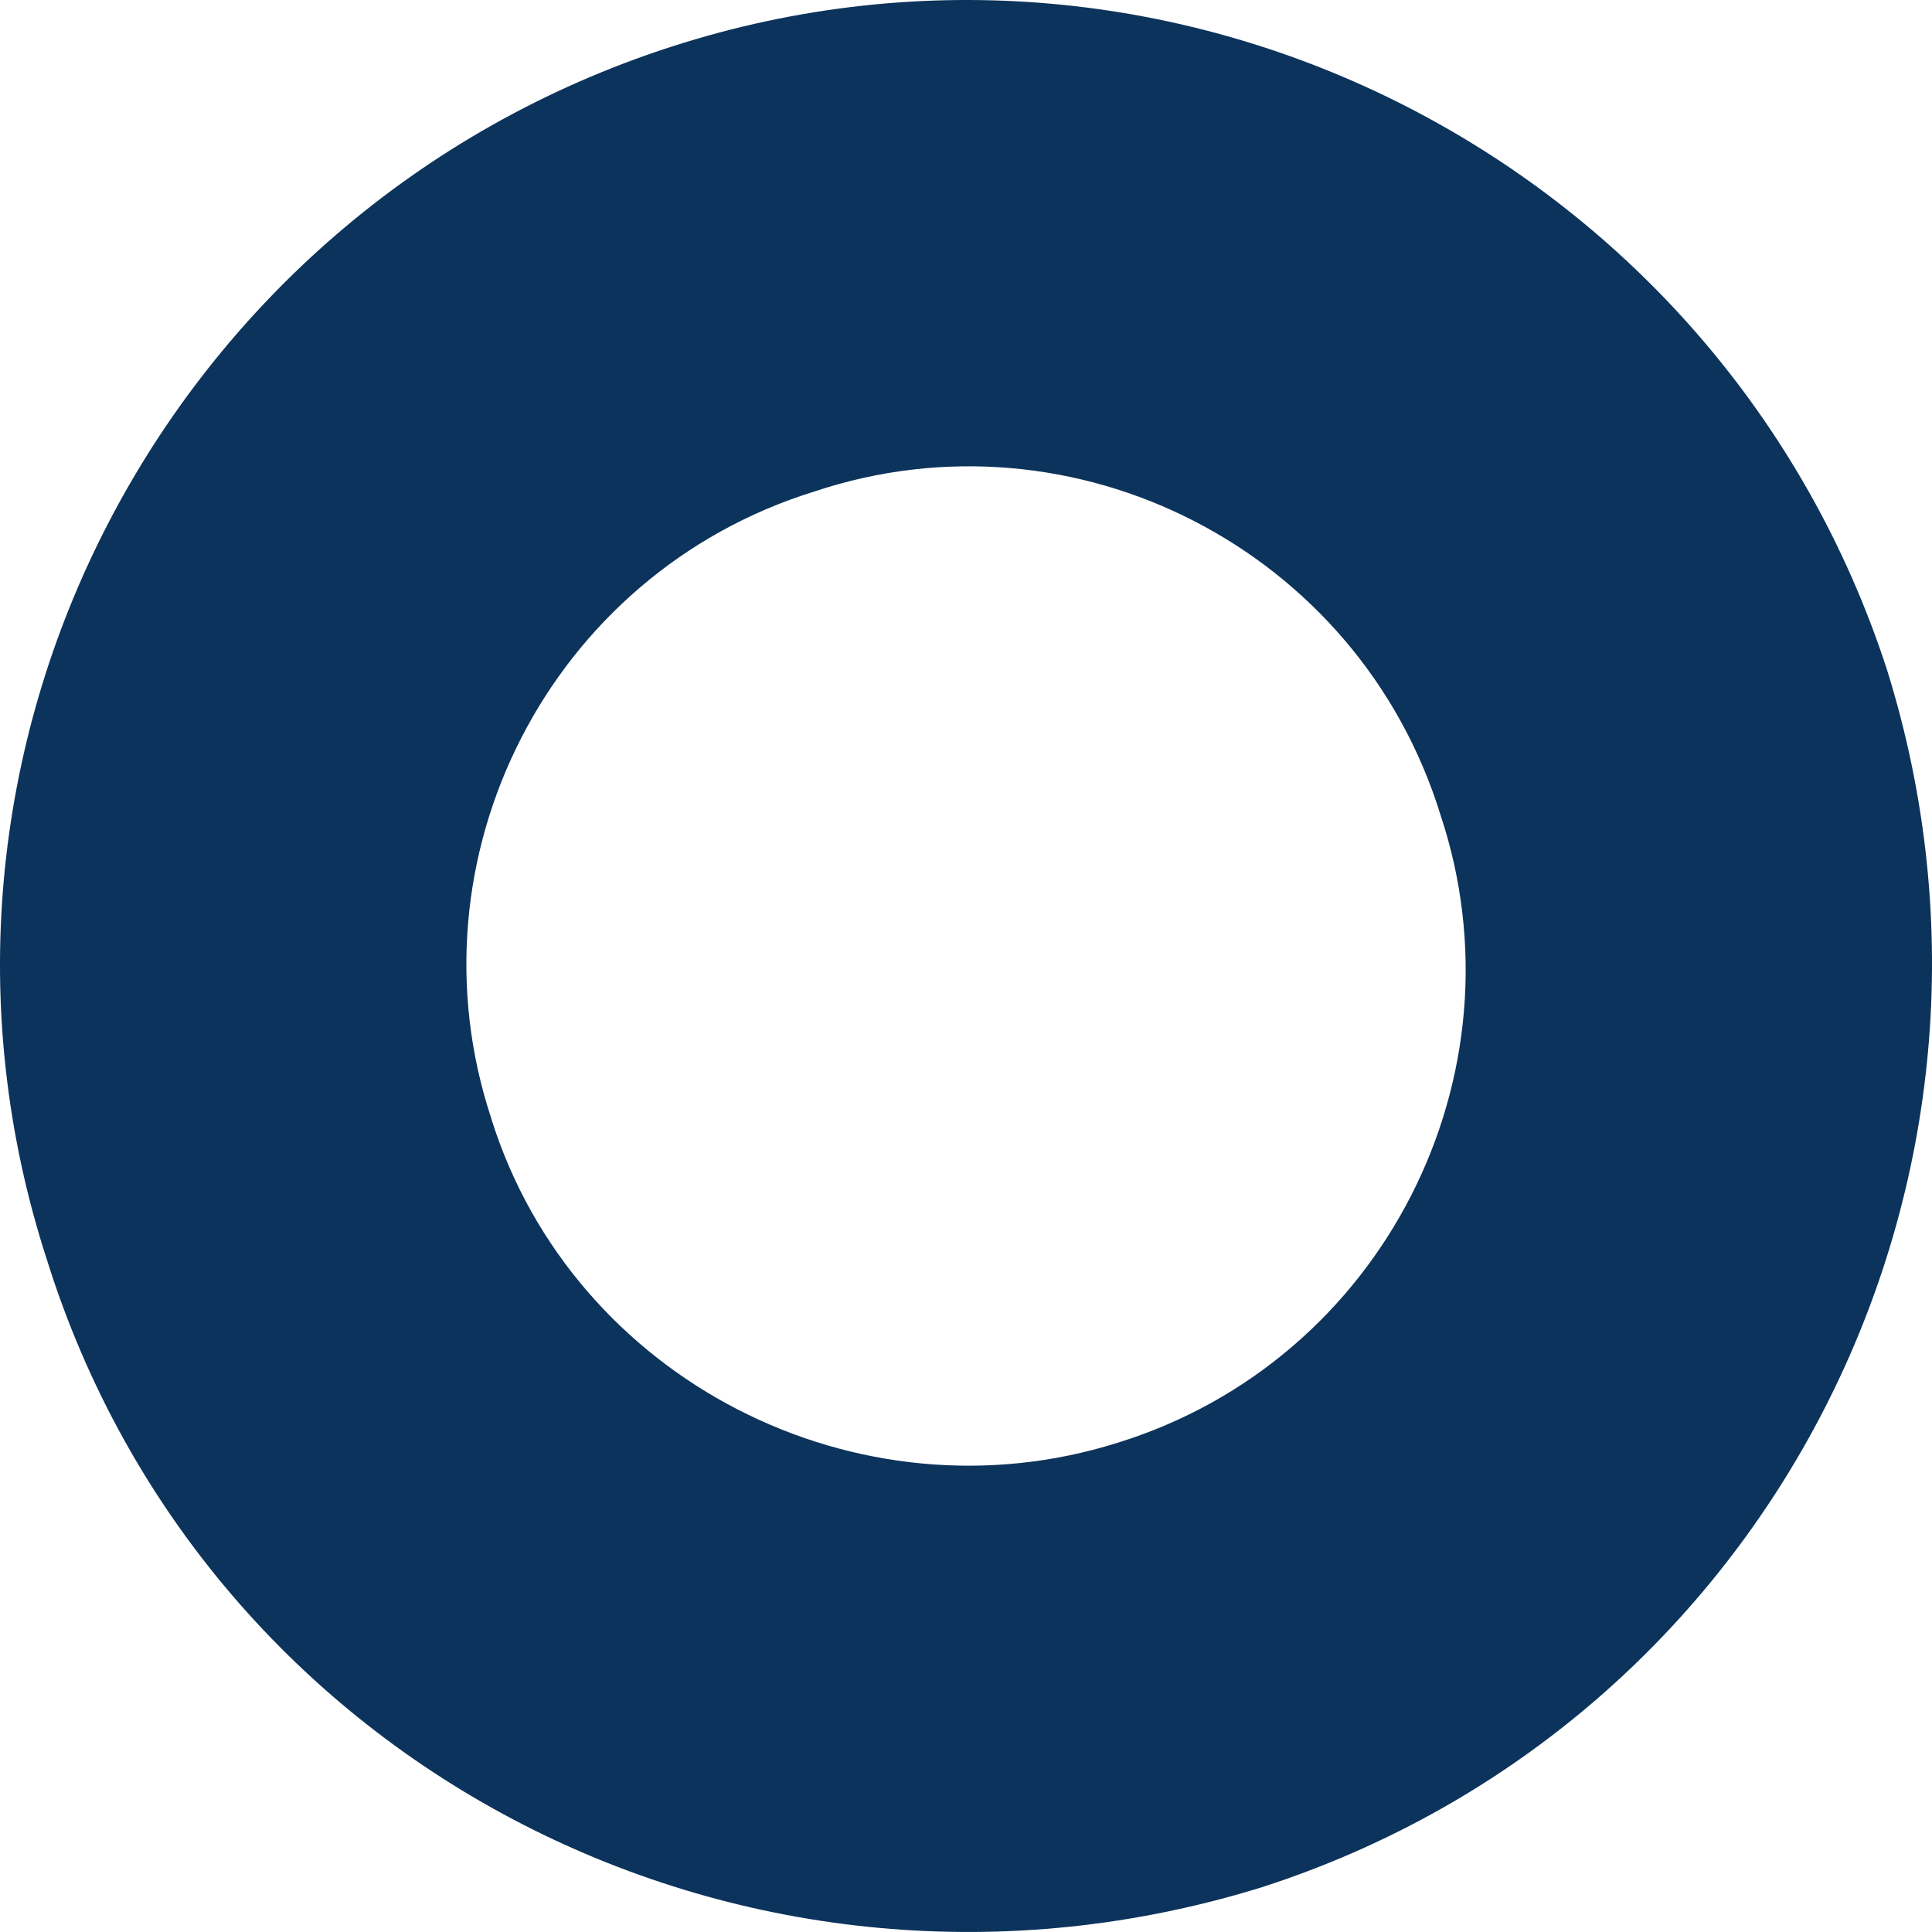 <svg xmlns="http://www.w3.org/2000/svg" width="24" height="24" viewBox="0 0 24 24">
    <path fill="#0C335B" d="M23.44 8.317C21.399 2.035 14.635-1.455 8.337.581 2.04 2.617-1.458 9.364.582 15.647c1.983 6.34 8.747 9.772 15.102 7.794 6.298-2.036 9.738-8.783 7.756-15.124M6.106 13.903c-1.077-3.238.718-6.777 4.009-7.797 3.231-1.08 6.762.72 7.78 4.019 1.076 3.238-.719 6.777-4.01 7.797-3.231 1.02-6.762-.78-7.78-4.019"/>
</svg>

